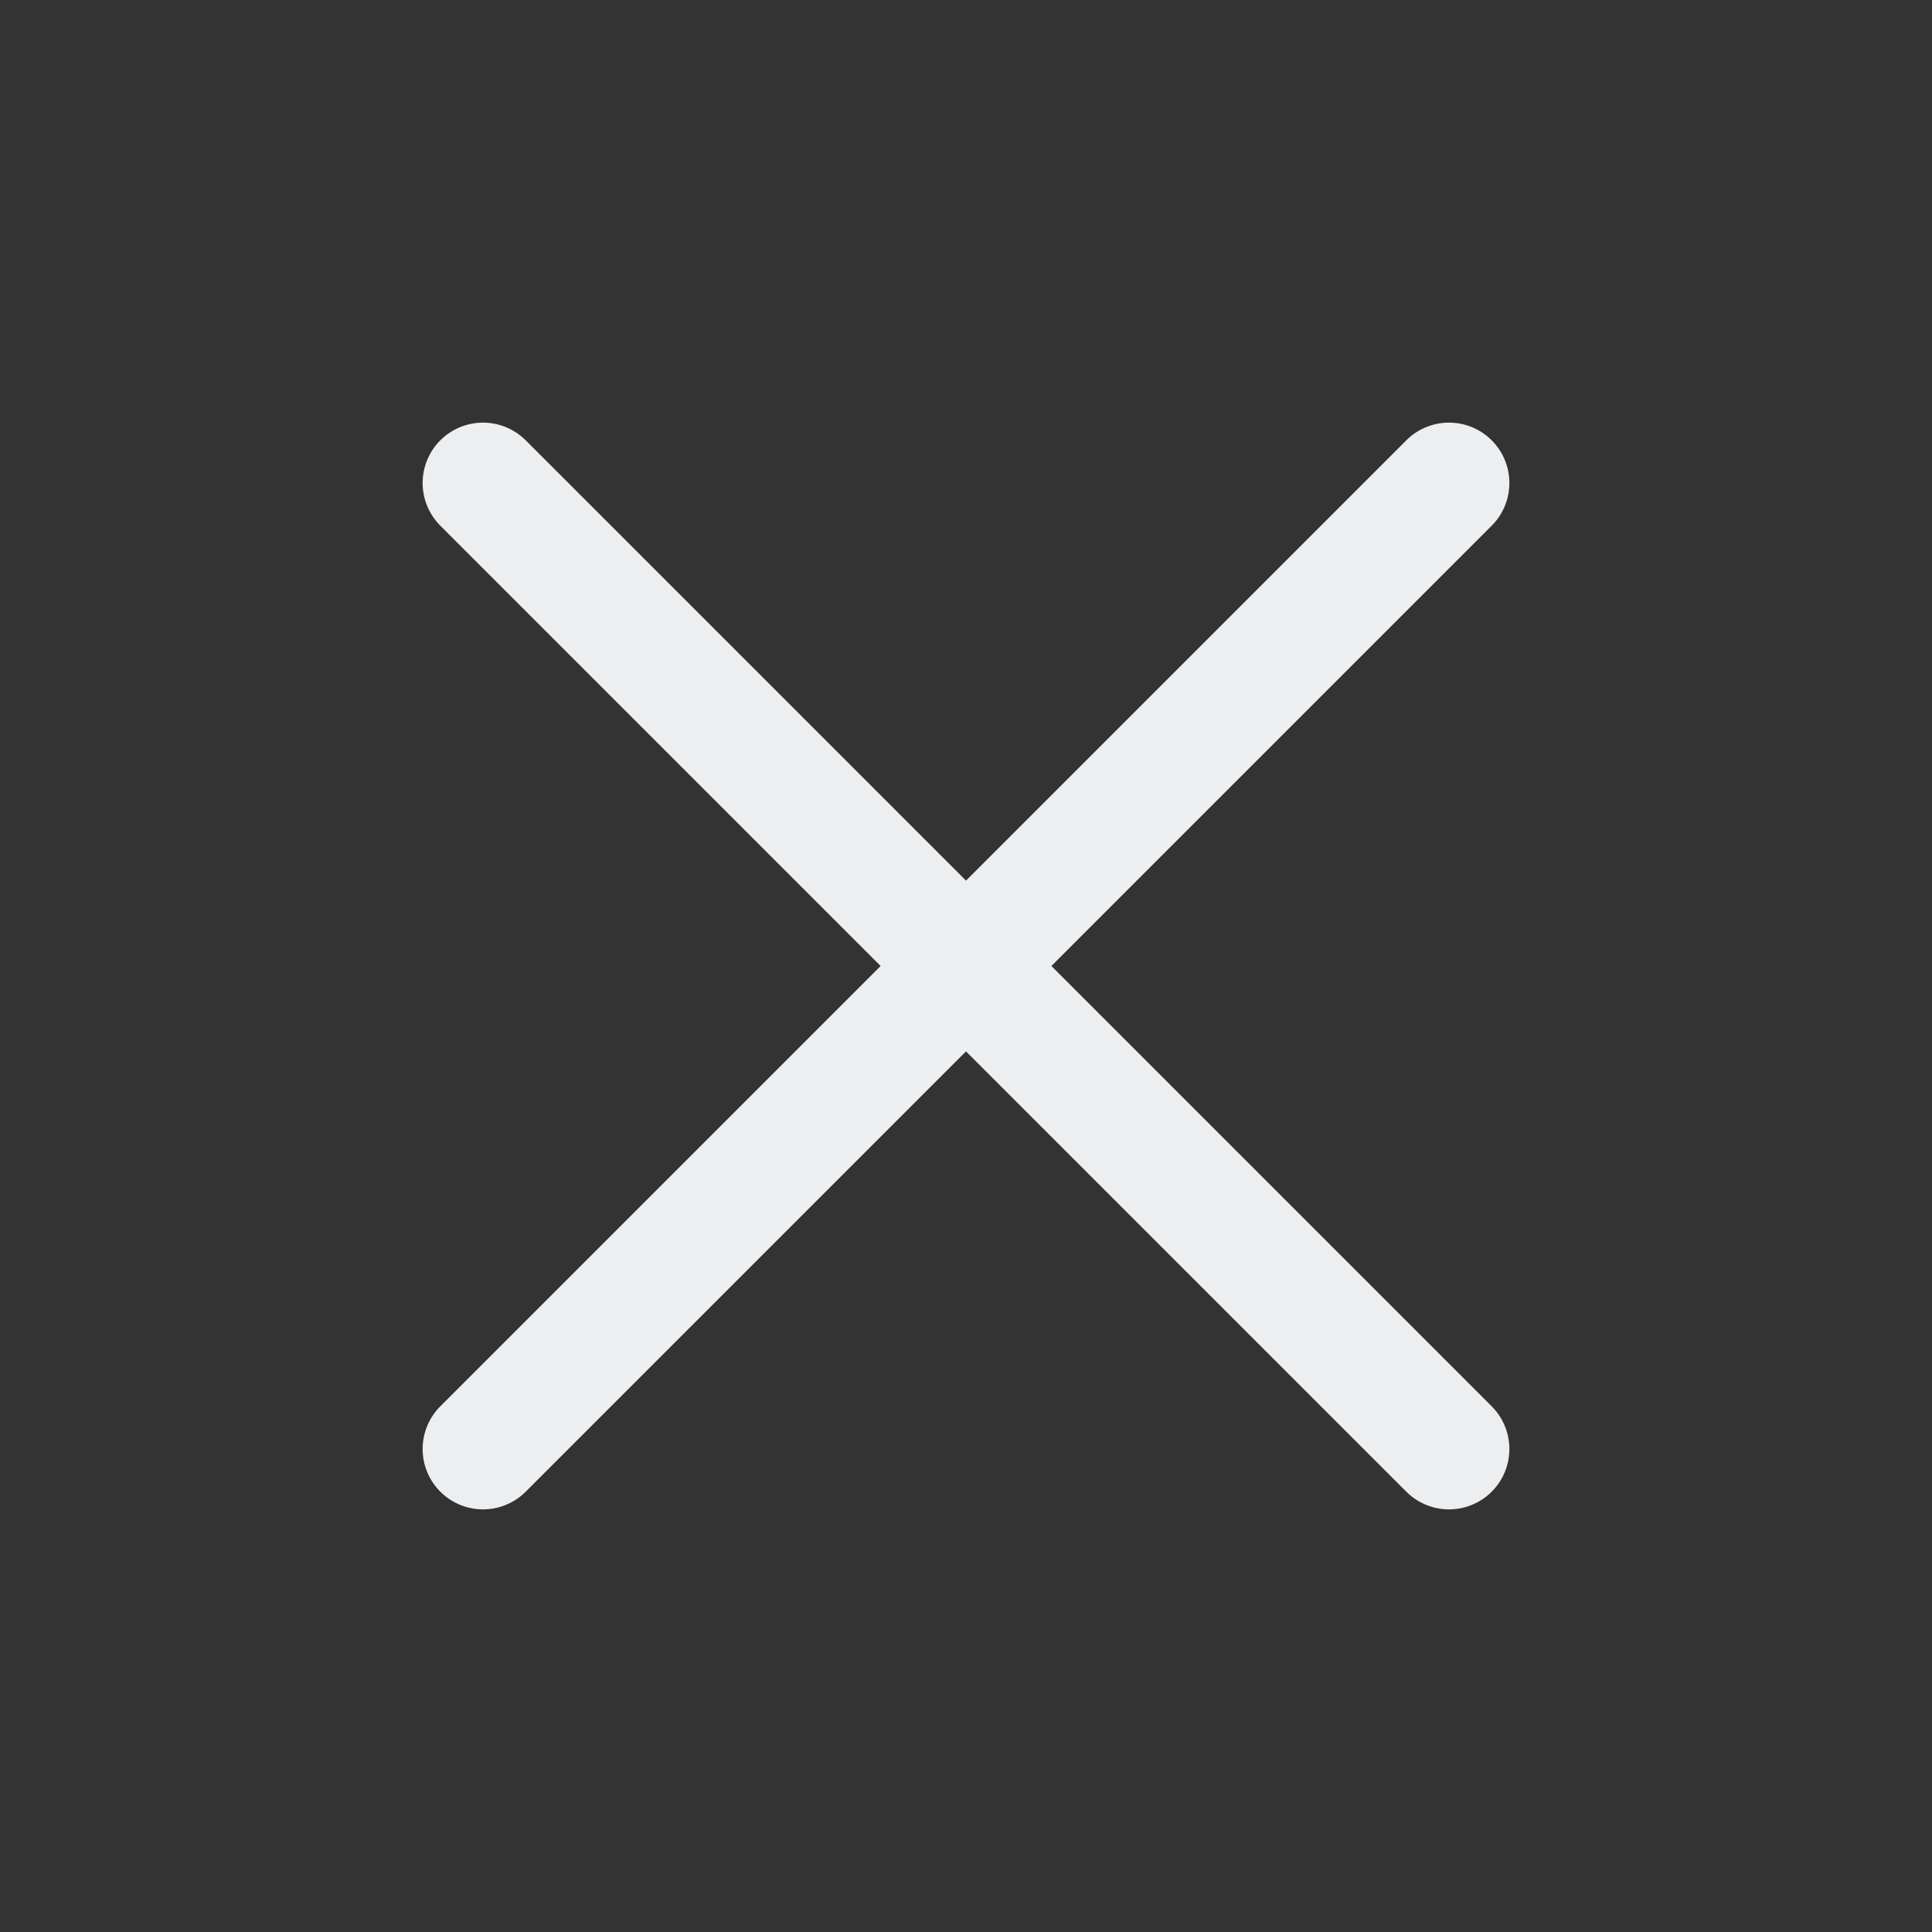 <svg xmlns="http://www.w3.org/2000/svg" fill="none" viewBox="0 0 24 24" stroke-width="1.5" stroke="#EDEEF0" class="size-6">
  <rect x="0" y="0" width="24" height="24" fill="#333333" stroke="none"/>
  <path stroke-linecap="round" stroke-linejoin="round" d="M6 18 18 6M6 6l12 12" />
</svg>
